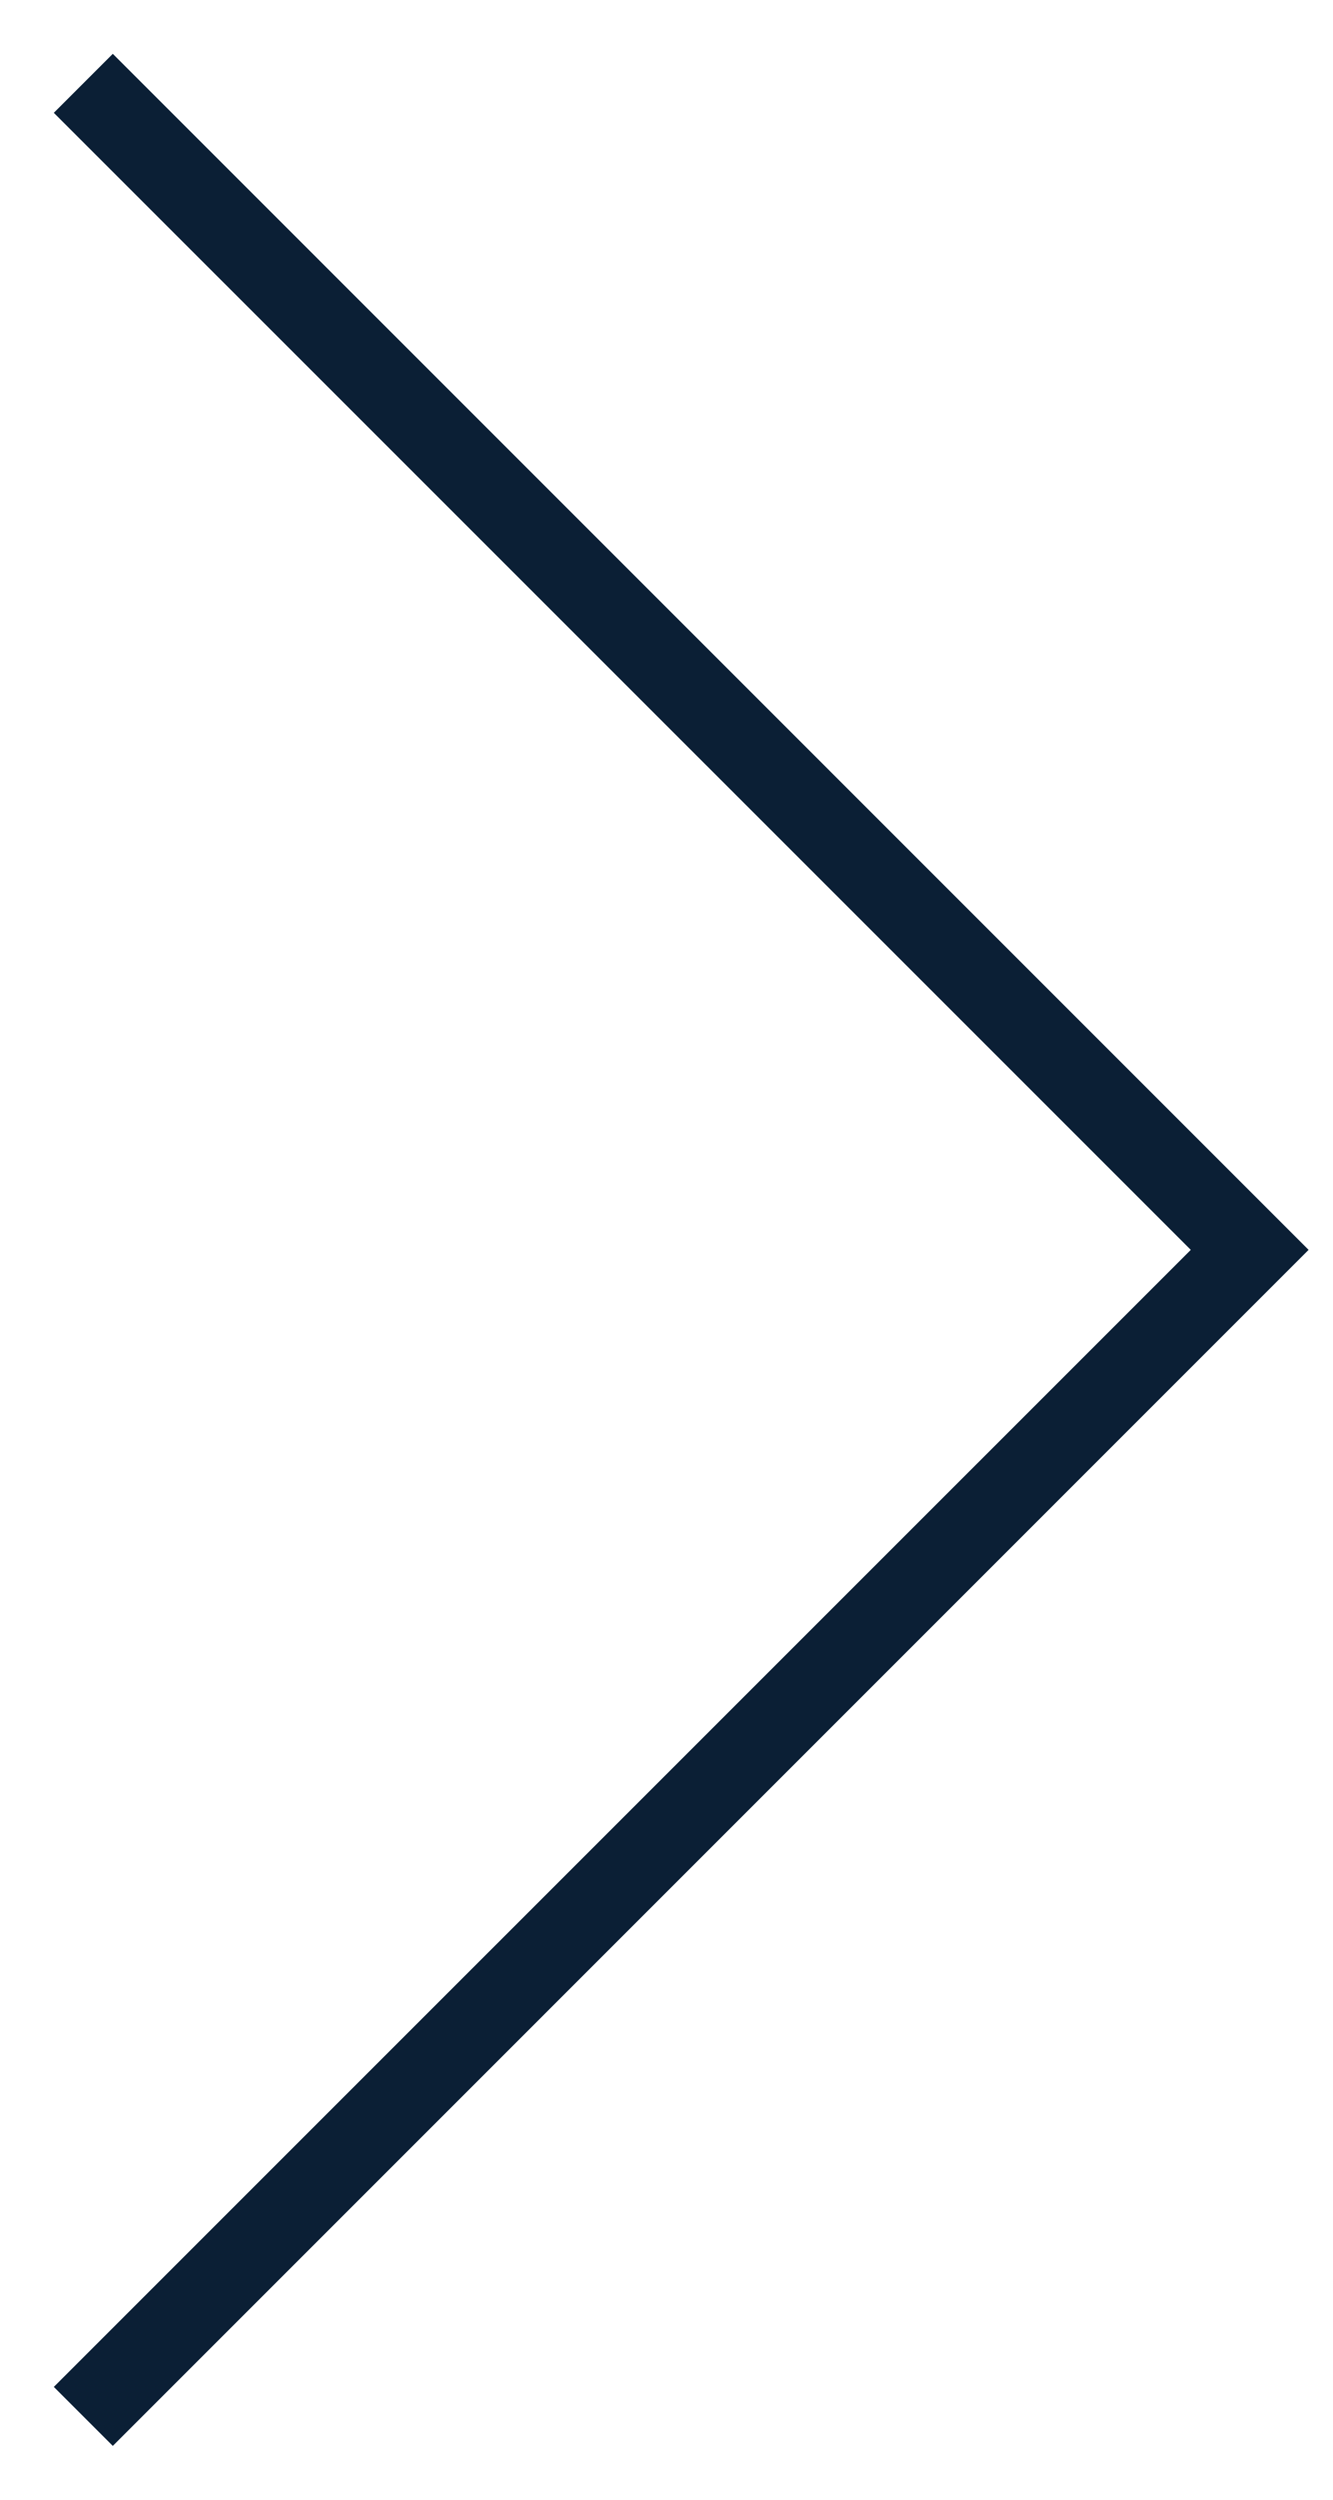 <svg width="16" height="30" viewBox="0 0 16 30" fill="none" xmlns="http://www.w3.org/2000/svg">
<path d="M1.354 29.354L15.707 15L1.354 0.646L0.646 1.354L14.293 15L0.646 28.646L1.354 29.354Z" fill="#0B1F35"/>
</svg>
